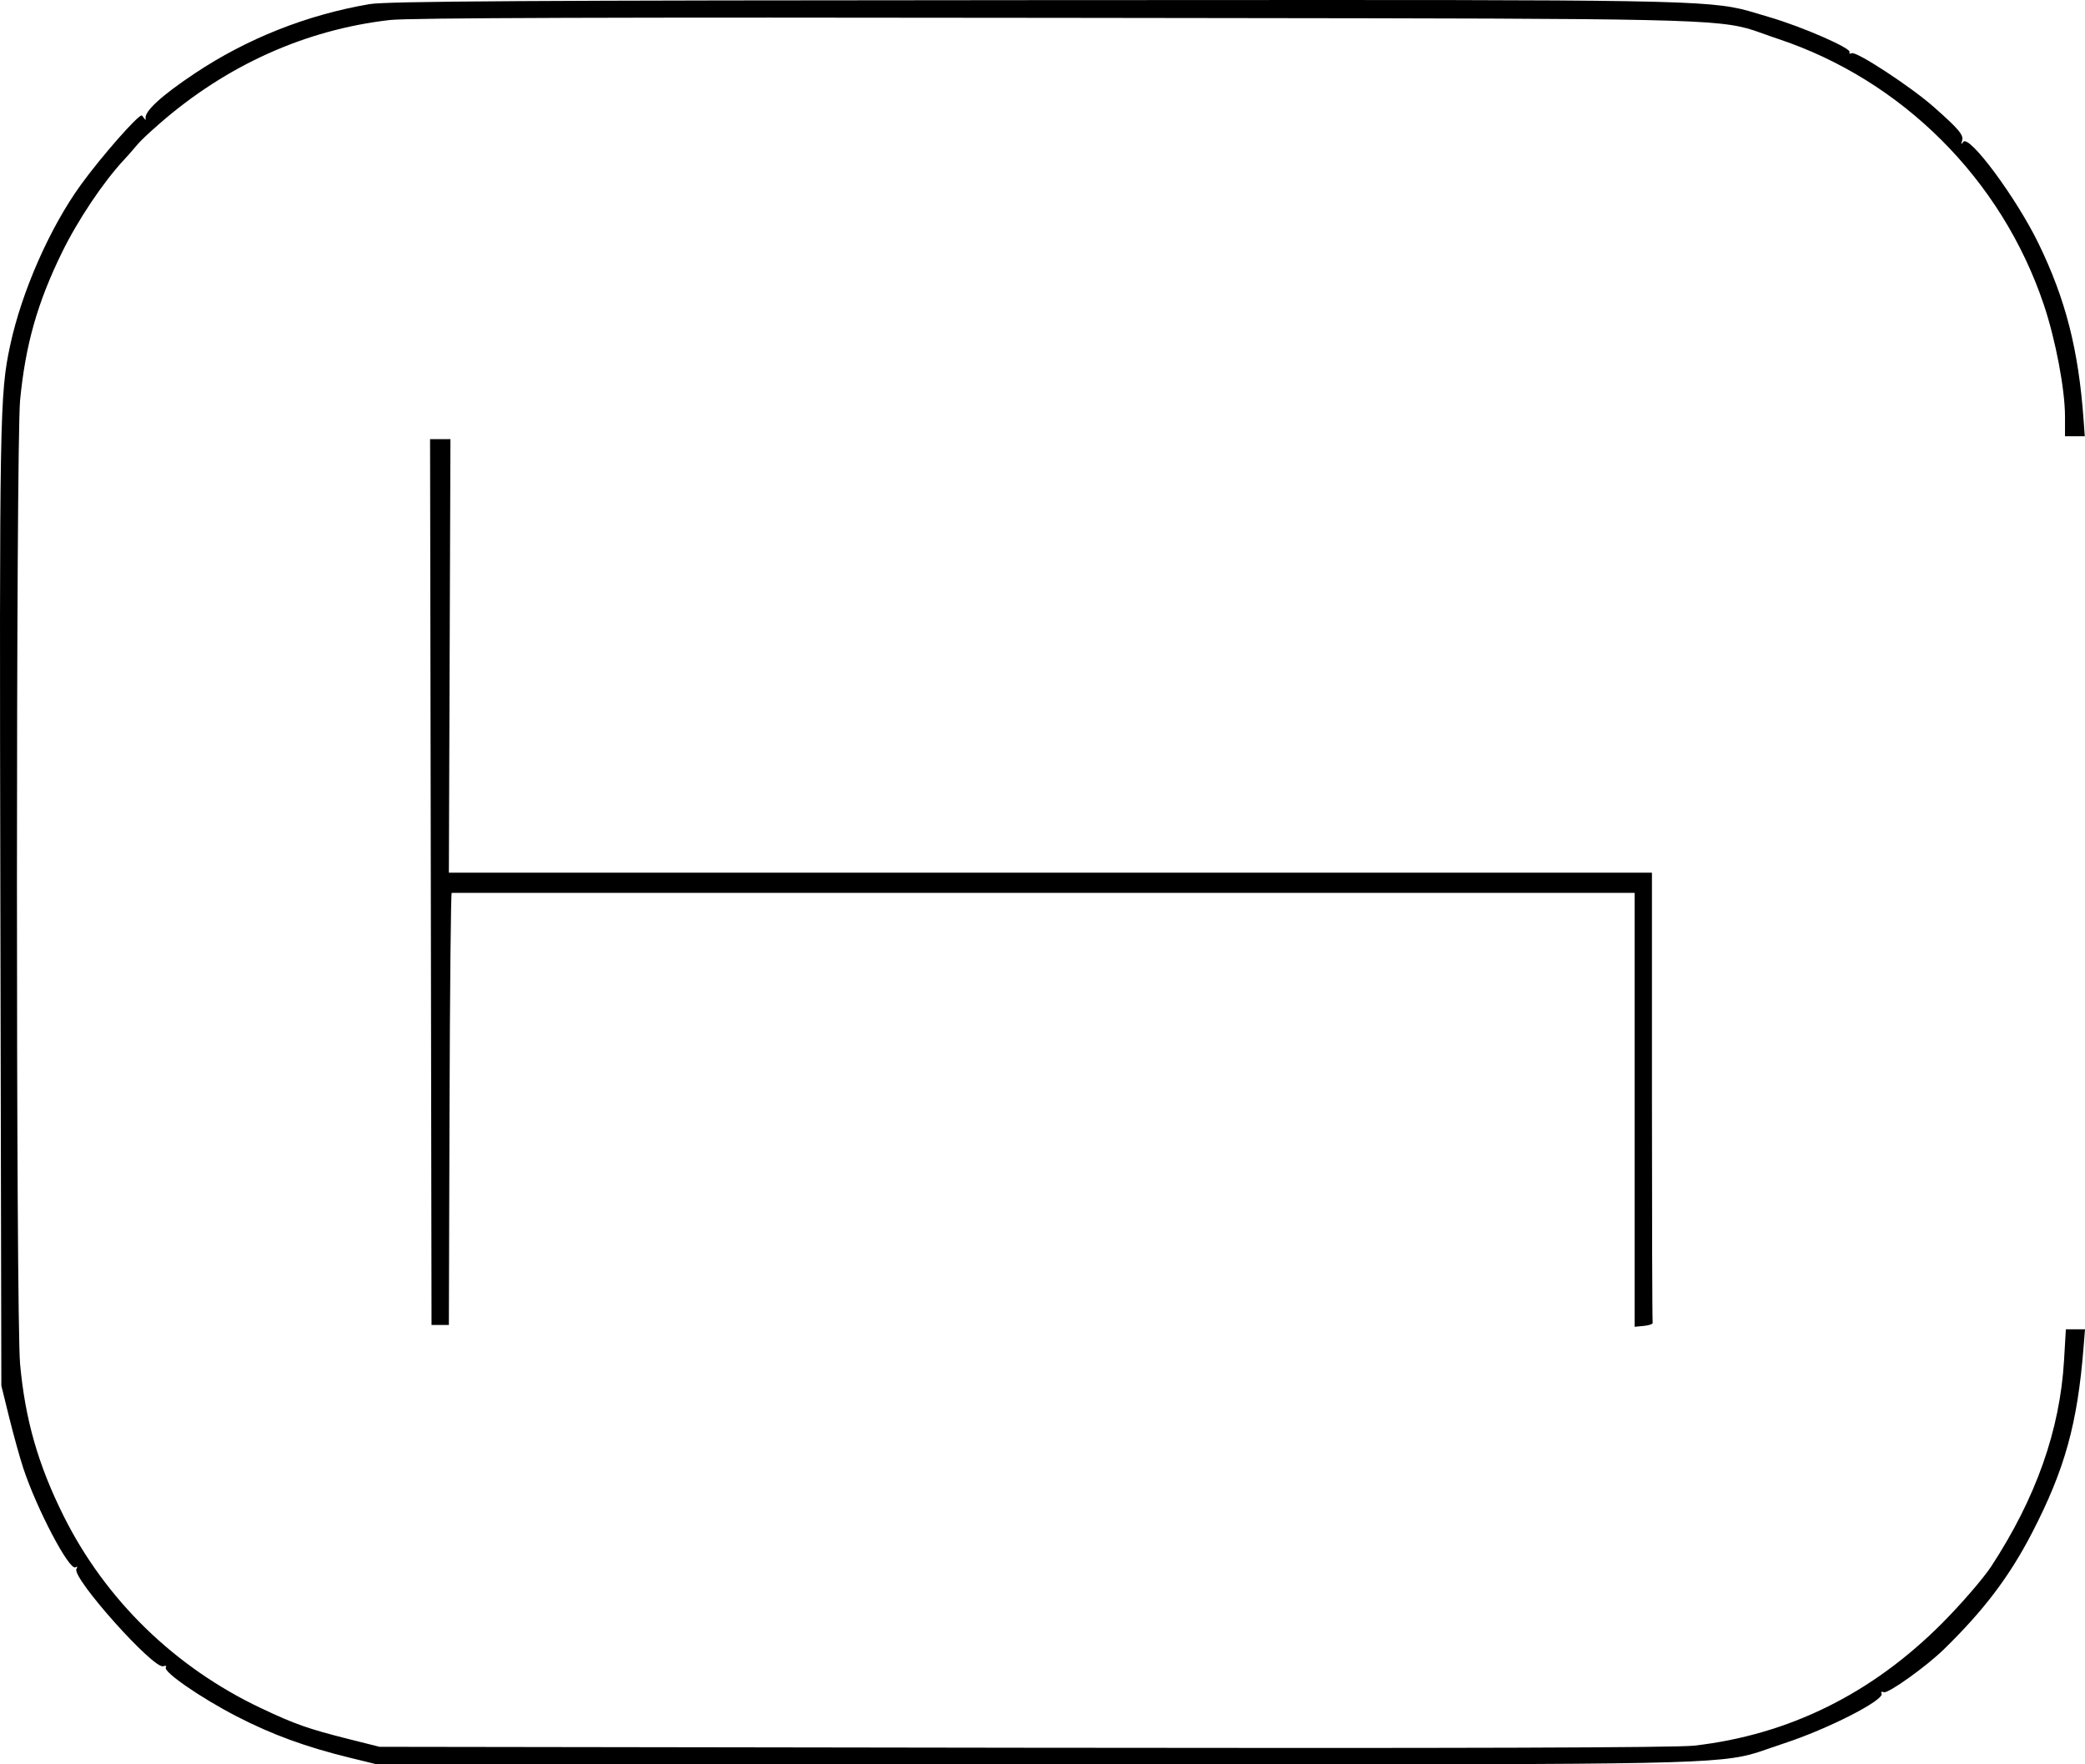 <?xml version="1.0" encoding="utf-8"?>
<svg width="130px" height="110px" viewBox="0 0 130 110" version="1.1" xmlns:xlink="http://www.w3.org/1999/xlink" xmlns="http://www.w3.org/2000/svg">
  <path d="M12.157 4.568C15.41 2.401 19.129 0.927 23.034 0.258C24.104 0.075 32.785 0.023 64.839 0.008C67.315 0.007 69.645 0.006 71.837 0.005C103.794 -0.013 106.493 -0.014 109.001 0.677C109.405 0.789 109.803 0.918 110.318 1.068C112.373 1.667 115.467 3.02 115.322 3.255C115.269 3.34 115.334 3.368 115.465 3.318C115.772 3.2 119.155 5.417 120.558 6.657C122.141 8.055 122.449 8.422 122.336 8.776C122.26 9.012 122.278 9.03 122.408 8.848C122.764 8.35 125.713 12.326 127.098 15.172C128.79 18.65 129.595 21.794 129.911 26.163L129.986 27.199L128.753 27.199L128.753 25.969C128.753 24.272 128.162 21.159 127.425 18.976C124.796 11.182 118.606 4.997 110.859 2.423C110.231 2.215 109.797 2.041 109.354 1.896C107.124 1.165 104.655 1.162 76.021 1.126C73.032 1.122 69.757 1.118 66.168 1.113C38.166 1.071 25.491 1.112 24.304 1.248C19.048 1.85 14.122 4.065 9.956 7.701C8.372 9.084 8.646 8.986 7.737 9.958C6.452 11.33 4.85 13.722 3.861 15.746C2.33 18.878 1.592 21.481 1.254 24.933C0.992 27.618 0.99 82.166 1.252 85.041C1.568 88.499 2.374 91.315 3.959 94.501C6.564 99.733 10.885 103.946 16.262 106.492C18.39 107.5 19.215 107.791 21.773 108.433L23.664 108.908L63.827 108.966C90.928 109.005 104.523 108.963 105.631 108.836C111.539 108.16 116.724 105.596 121.106 101.188C122.298 99.987 123.672 98.397 124.158 97.654C126.943 93.395 128.439 89.16 128.693 84.815L128.807 82.878L130 82.878L129.91 84.005C129.531 88.768 128.743 91.609 126.71 95.545C125.295 98.284 123.692 100.403 121.189 102.841C120.084 103.917 117.722 105.604 117.46 105.503C117.321 105.45 117.255 105.484 117.314 105.578C117.556 105.971 113.969 107.804 111.193 108.707C110.539 108.92 110.08 109.098 109.611 109.247C107.222 110.006 104.591 110.005 74.597 109.999L74.595 109.999C71.615 109.998 68.364 109.998 64.817 109.998L23.484 109.998L21.823 109.592C19.09 108.926 16.94 108.141 14.749 107.006C12.488 105.836 10.169 104.233 10.339 103.959C10.398 103.863 10.329 103.829 10.185 103.885C9.594 104.112 4.442 98.34 4.766 97.815C4.847 97.683 4.823 97.645 4.706 97.718C4.327 97.952 2.288 94.077 1.449 91.528C1.237 90.883 0.843 89.464 0.573 88.374L0.084 86.392L0.023 56.39C-0.039 25.811 -0.017 24.564 0.636 21.523C1.36 18.156 3.124 14.158 5.061 11.495C6.332 9.749 8.572 7.197 8.835 7.197C8.856 7.197 8.905 7.264 8.953 7.33C9.03 7.436 9.108 7.542 9.078 7.388C8.993 6.945 10.076 5.953 12.157 4.568L12.157 4.568ZM26.906 82.608L26.861 54.993L26.815 27.379L28.085 27.379L28.036 40.893L27.987 54.408L102.999 54.408L102.999 68.373C102.999 76.054 103.019 82.398 103.044 82.473C103.068 82.547 102.825 82.633 102.503 82.665L101.918 82.721L101.918 55.669L28.163 55.669C28.112 55.669 28.051 61.73 28.028 69.139L27.987 82.608L26.906 82.608L26.906 82.608Z" id="chambers-hotel" fill="#000000" fill-rule="evenodd" stroke="none" />
</svg>